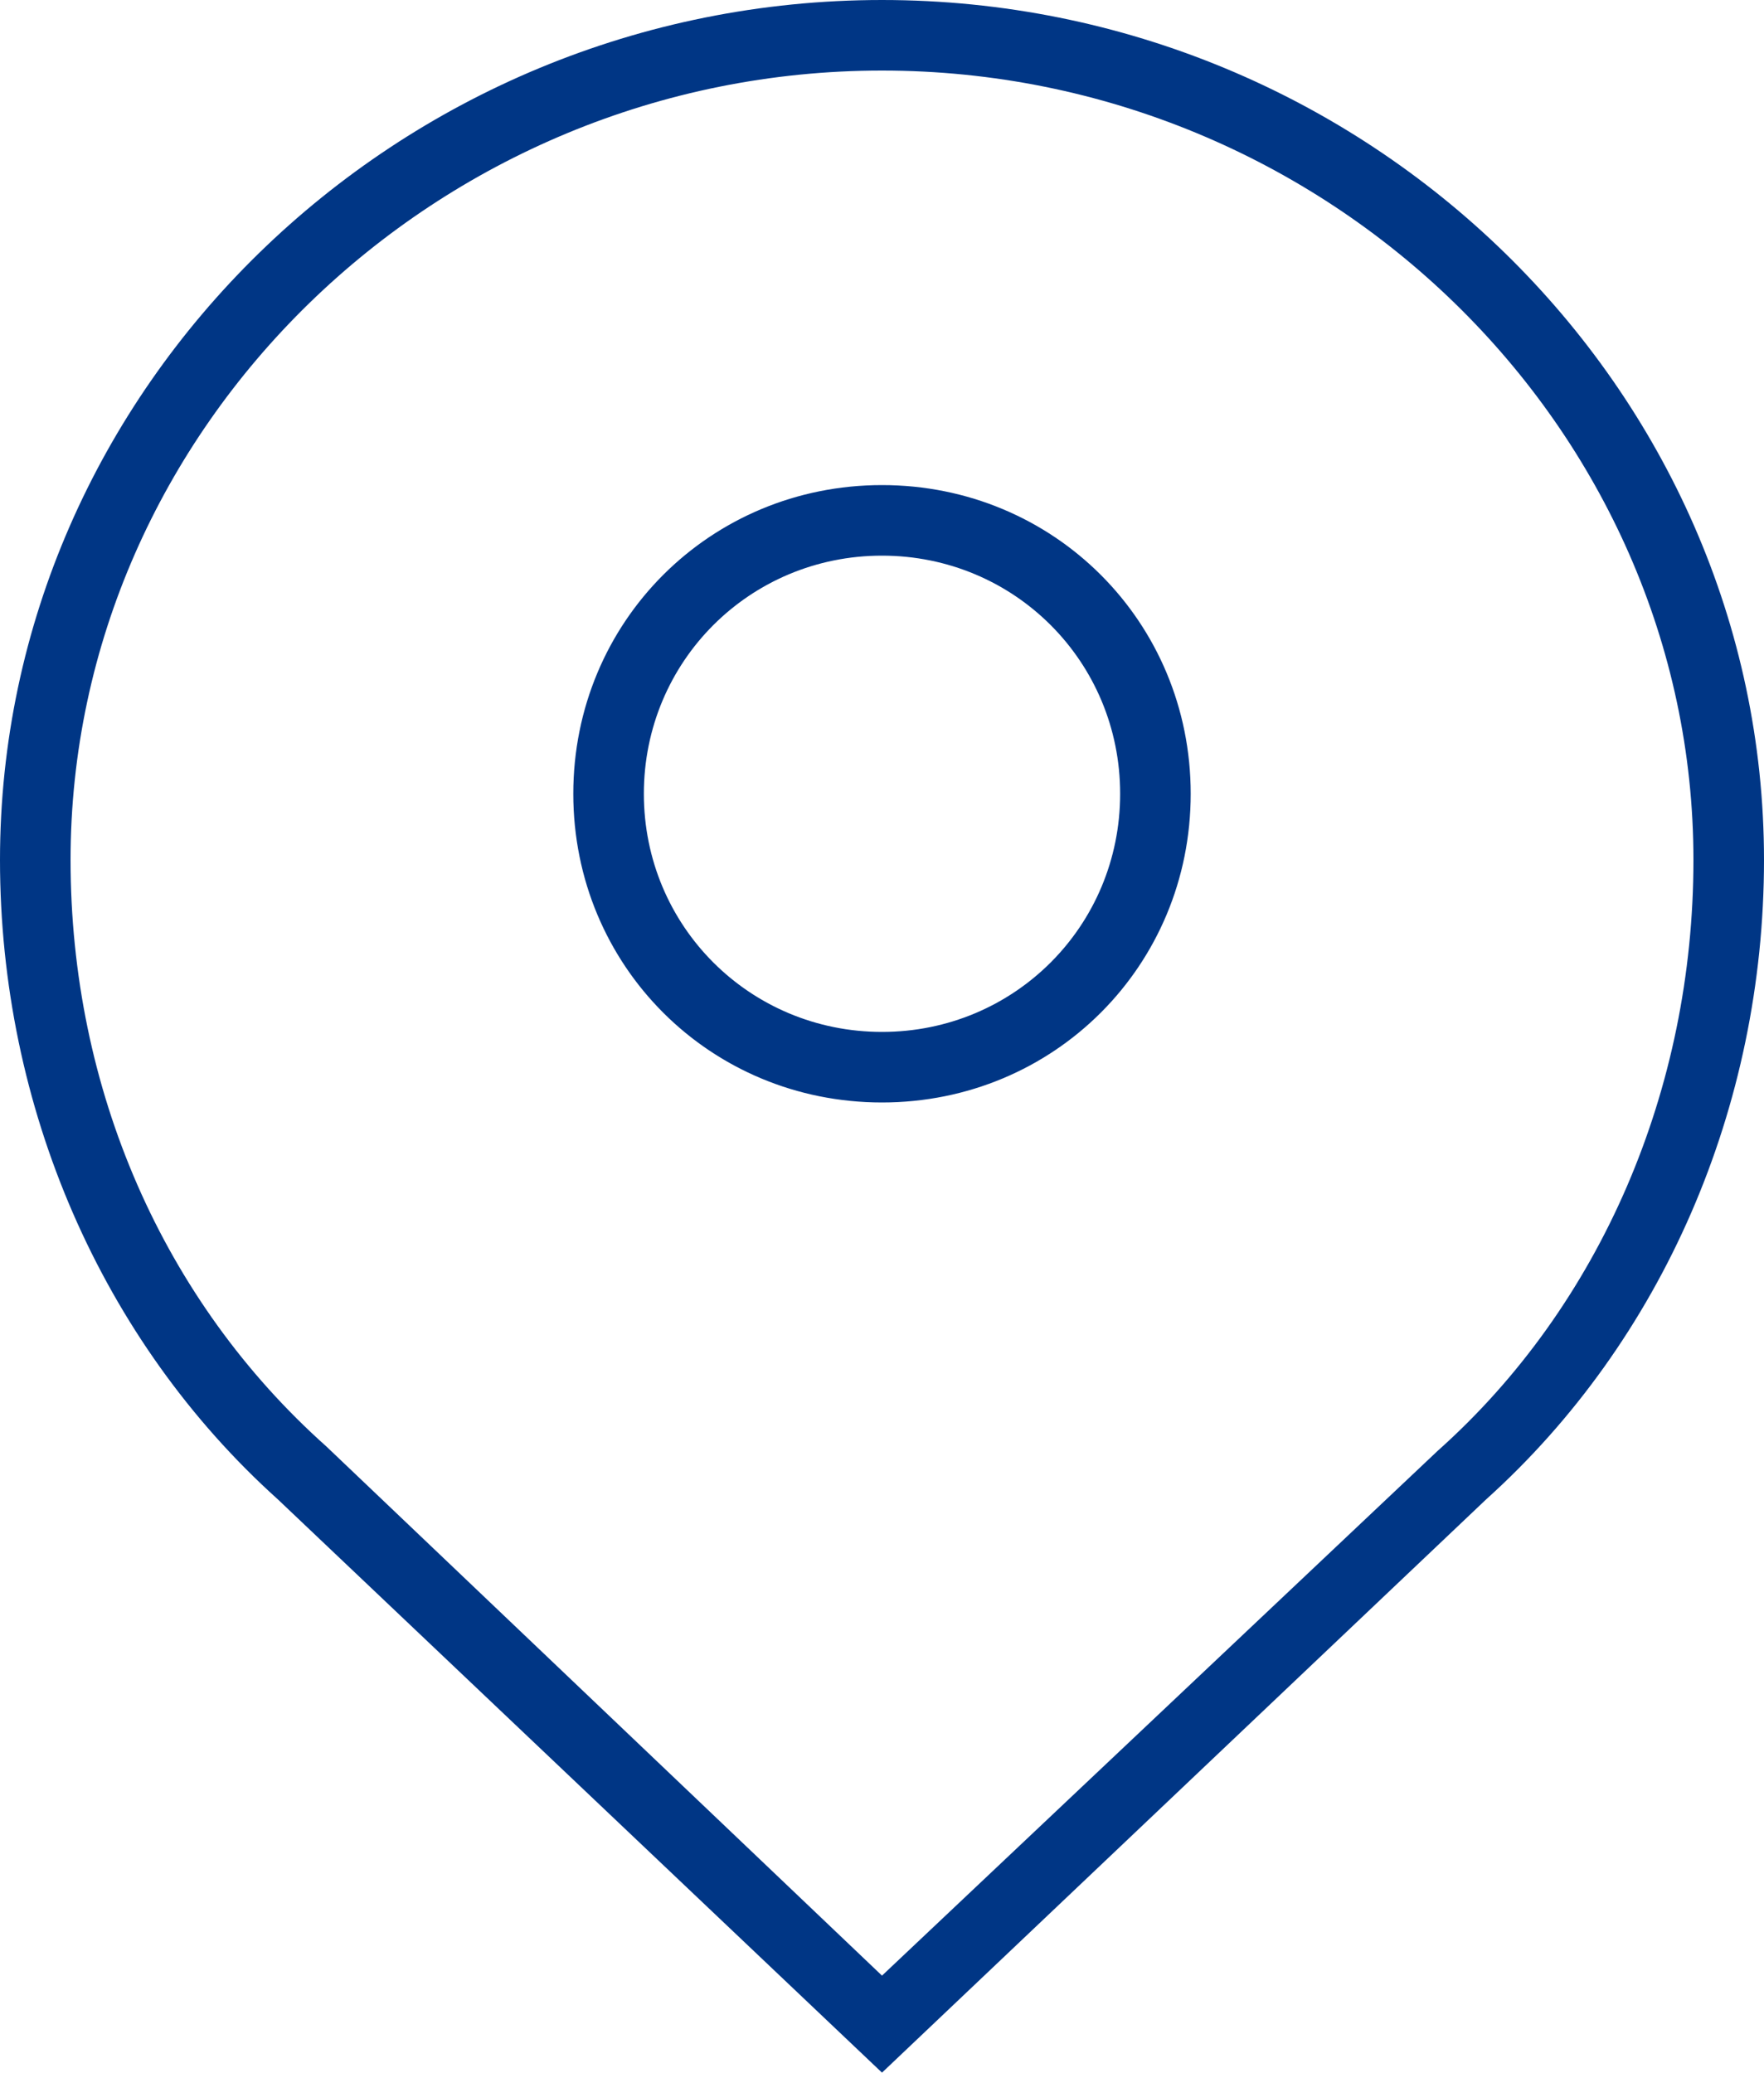 <?xml version="1.0" encoding="utf-8"?>
<!-- Generator: Adobe Illustrator 19.2.1, SVG Export Plug-In . SVG Version: 6.00 Build 0)  -->
<svg version="1.1" id="Capa_1" xmlns="http://www.w3.org/2000/svg" xmlns:xlink="http://www.w3.org/1999/xlink" x="0px" y="0px"
	 viewBox="0 0 40 47" style="enable-background:new 0 0 40 47;" xml:space="preserve">
<style type="text/css">
	.st0{fill:#003685;}
</style>
<path class="st0" d="M20,47L6.3,34C2.3,30.4,0,25.1,0,19.5C0,8.8,9,0,20,0s20,8.8,20,19.5c0,5.6-2.3,10.9-6.3,14.5L20,47z M20,1.6
	C9.9,1.6,1.6,9.7,1.6,19.5c0,5.2,2.1,10,5.8,13.3L20,44.8l12.6-11.9c3.7-3.3,5.8-8.2,5.8-13.4C38.4,9.7,30.1,1.6,20,1.6z M20,25
	c-3.9,0-7-3.1-7-7c0-3.9,3.1-7,7-7s7,3.1,7,7C27,21.9,23.9,25,20,25z M20,12.6c-3,0-5.4,2.4-5.4,5.4c0,3,2.4,5.4,5.4,5.4
	s5.4-2.4,5.4-5.4C25.4,15,23,12.6,20,12.6z"/>
</svg>
